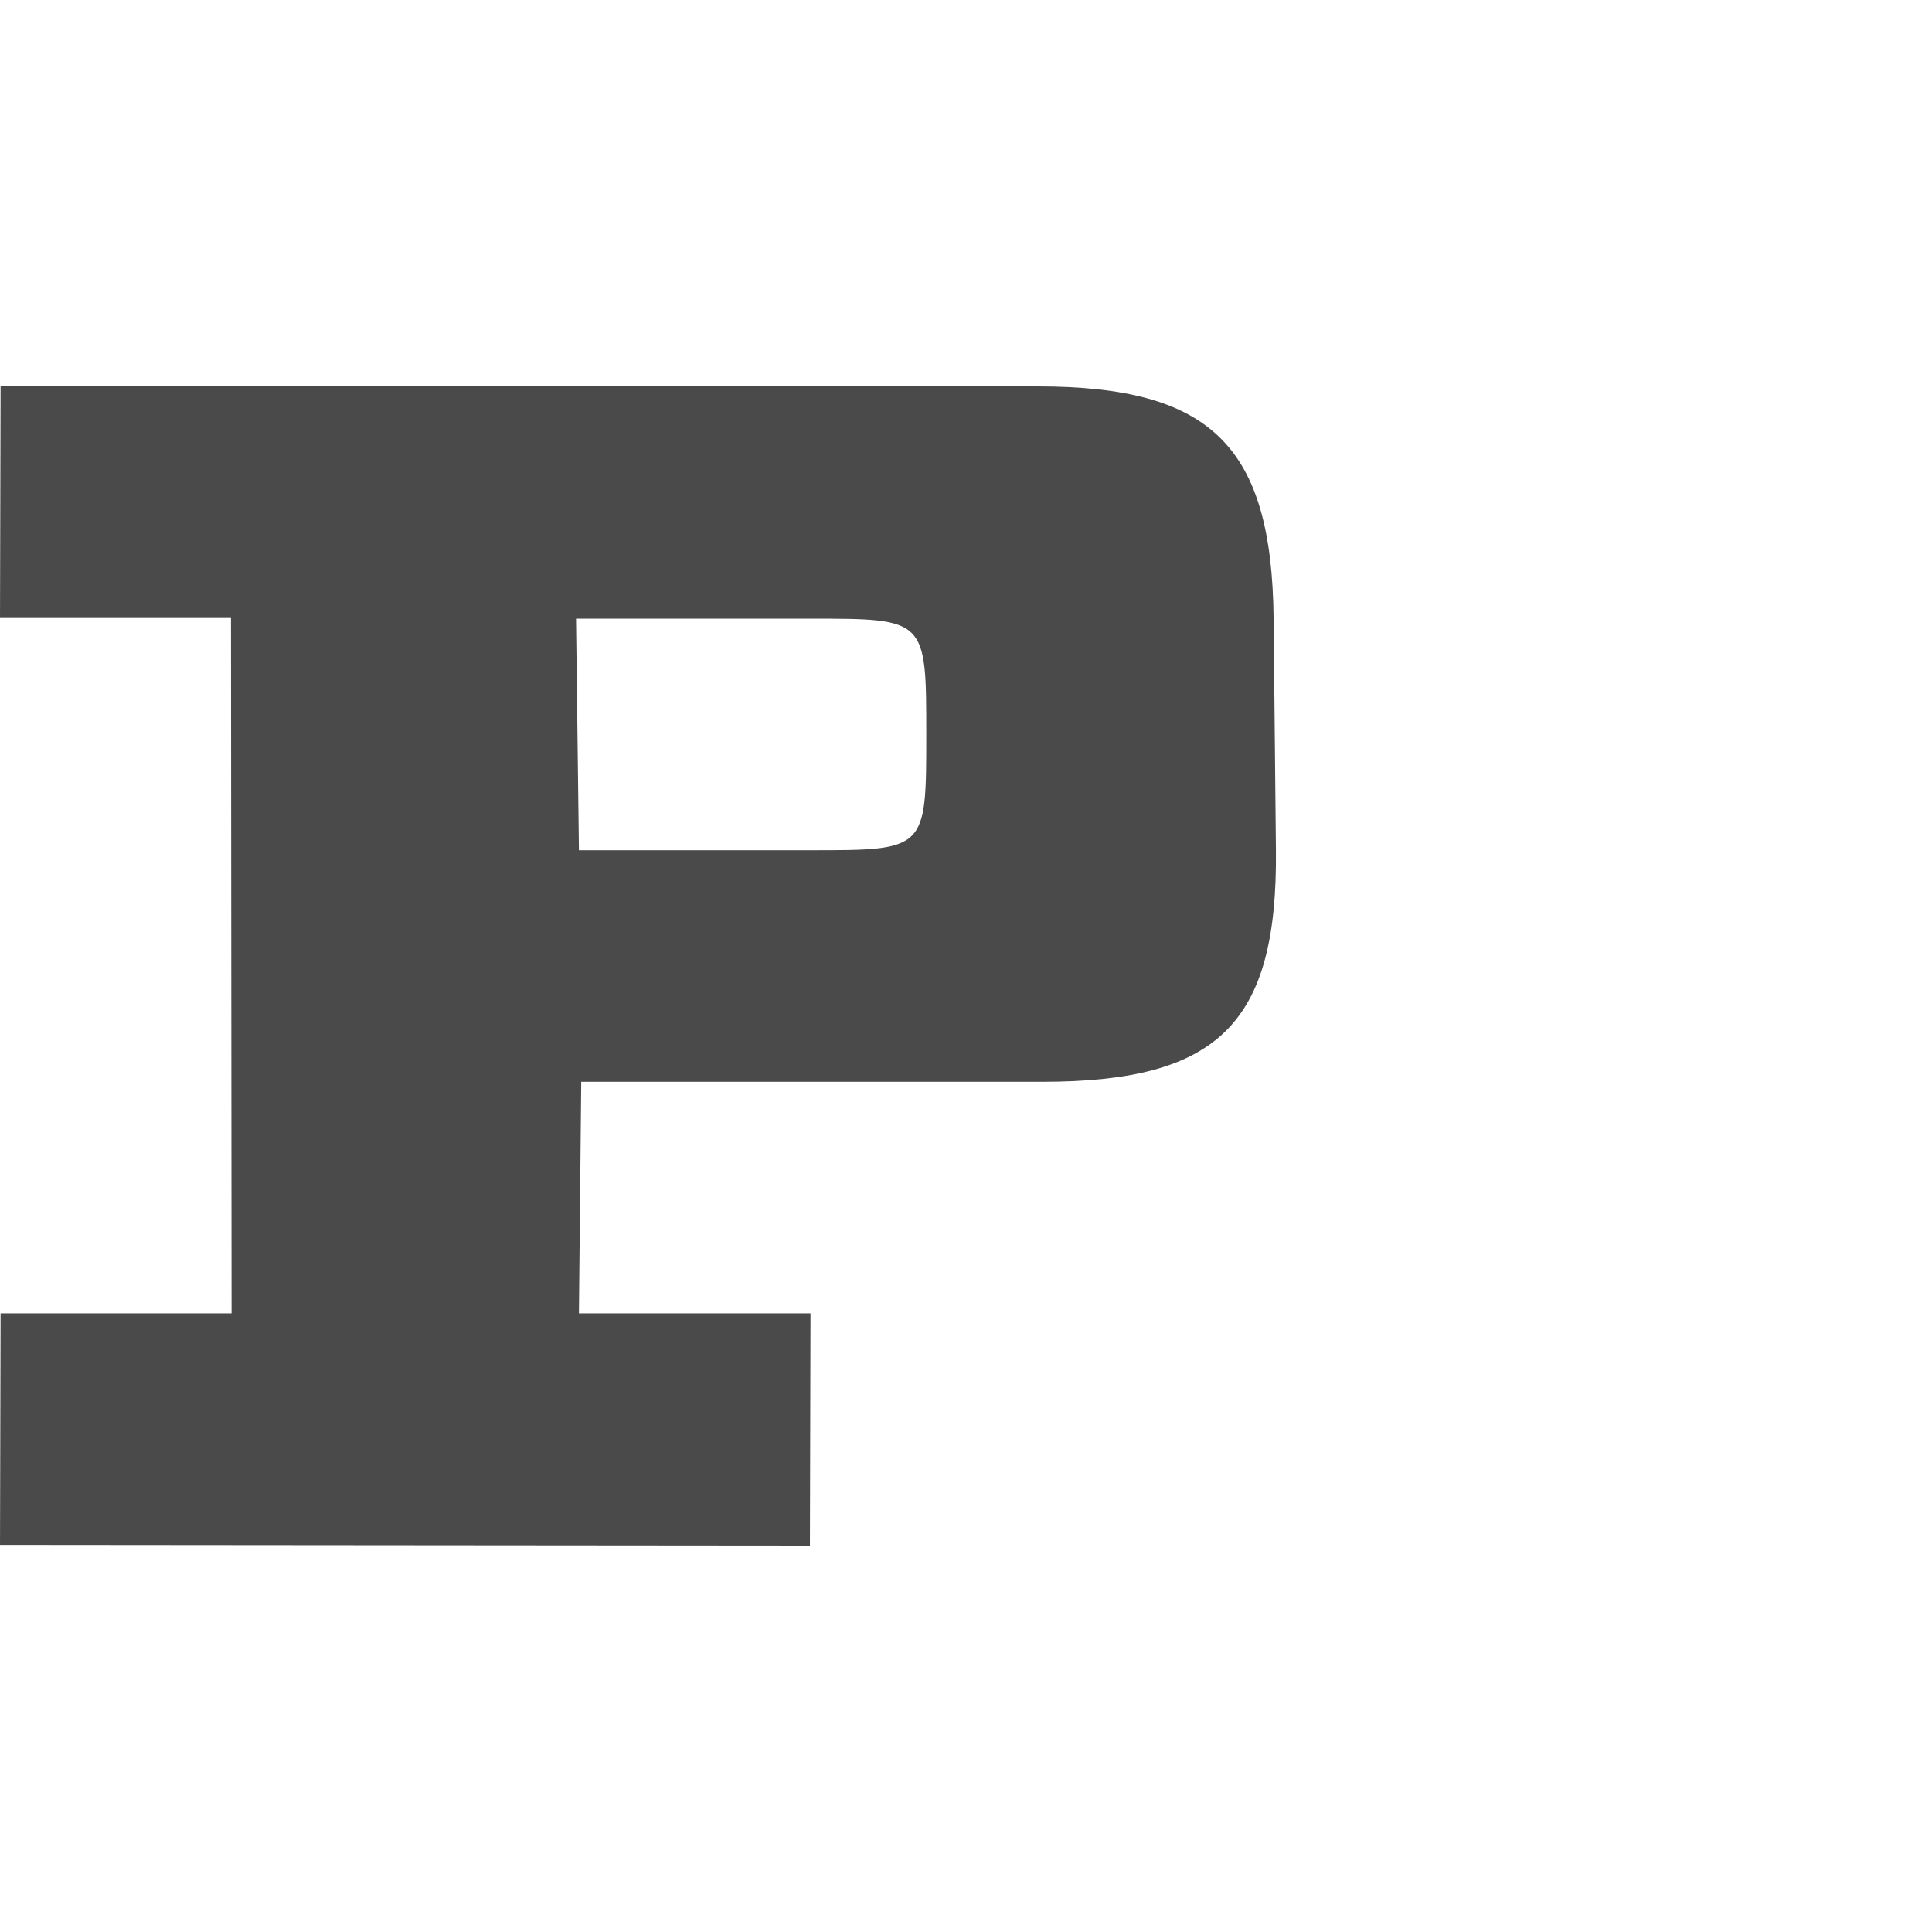 <?xml version="1.0" encoding="UTF-8" standalone="no"?>
<!-- Created with Inkscape (http://www.inkscape.org/) -->

<svg
   xmlns:dc="http://purl.org/dc/elements/1.1/"
   xmlns:cc="http://creativecommons.org/ns#"
   xmlns:rdf="http://www.w3.org/1999/02/22-rdf-syntax-ns#"
   xmlns:svg="http://www.w3.org/2000/svg"
   xmlns="http://www.w3.org/2000/svg"
   xmlns:sodipodi="http://sodipodi.sourceforge.net/DTD/sodipodi-0.dtd"
   xmlns:inkscape="http://www.inkscape.org/namespaces/inkscape"
   width="1000"
   height="1000"
   id="svg4984"
   version="1.1"
   inkscape:version="0.48.2 r9819"
   sodipodi:docname="Capital N.svg">
  <defs
     id="defs5498" />
  <sodipodi:namedview
     inkscape:window-height="852"
     inkscape:window-width="1440"
     inkscape:pageshadow="2"
     inkscape:pageopacity="0.0"
     borderopacity="1.0"
     bordercolor="#666666"
     pagecolor="#ffffff"
     id="base"
     showgrid="false"
     showguides="true"
     inkscape:guide-bbox="true"
     inkscape:zoom="0.5"
     inkscape:cx="580"
     inkscape:cy="547.74864"
     inkscape:window-x="0"
     inkscape:window-y="0"
     inkscape:current-layer="layer1"
     inkscape:window-maximized="1">
    <sodipodi:guide
       orientation="horizontal"
       position="200"
       id="guide5596" />
    <inkscape:grid
       type="xygrid"
       id="grid5609" />
  </sodipodi:namedview>
  <g
     inkscape:label="Layer 1"
     inkscape:groupmode="layer"
     id="layer1">
    <path
       d="m 0.3,200 c 0,0 447,0 536.67,0 89.67,0 121.358,30.536 122.252,120.213 l 1.196,119.857 c 0.897,89.89 -29.965,119.86 -121.054,119.86 l -238.521,0 -1.195,119.858 119.858,0 L 419.207,800 0.001,799.646 0.3,679.789 l 119.56,0 -0.3,-359.932 -119.56,0 z M 298.148,320.213 299.647,440.073 c 0,0 89.894,-0.001 119.859,-0.001 59.929,0 59.929,0 59.929,-59.929 0,-59.929 0,-59.929 -59.929,-59.929 -28.466,0 -121.357,0 -121.357,0 z"
       id="path15-9"
       inkscape:connector-curvature="0"
       style="fill:#4a4a4a;fill-rule:evenodd"
       sodipodi:nodetypes="cssssccccccccccccsccc" />
  </g>
</svg>
